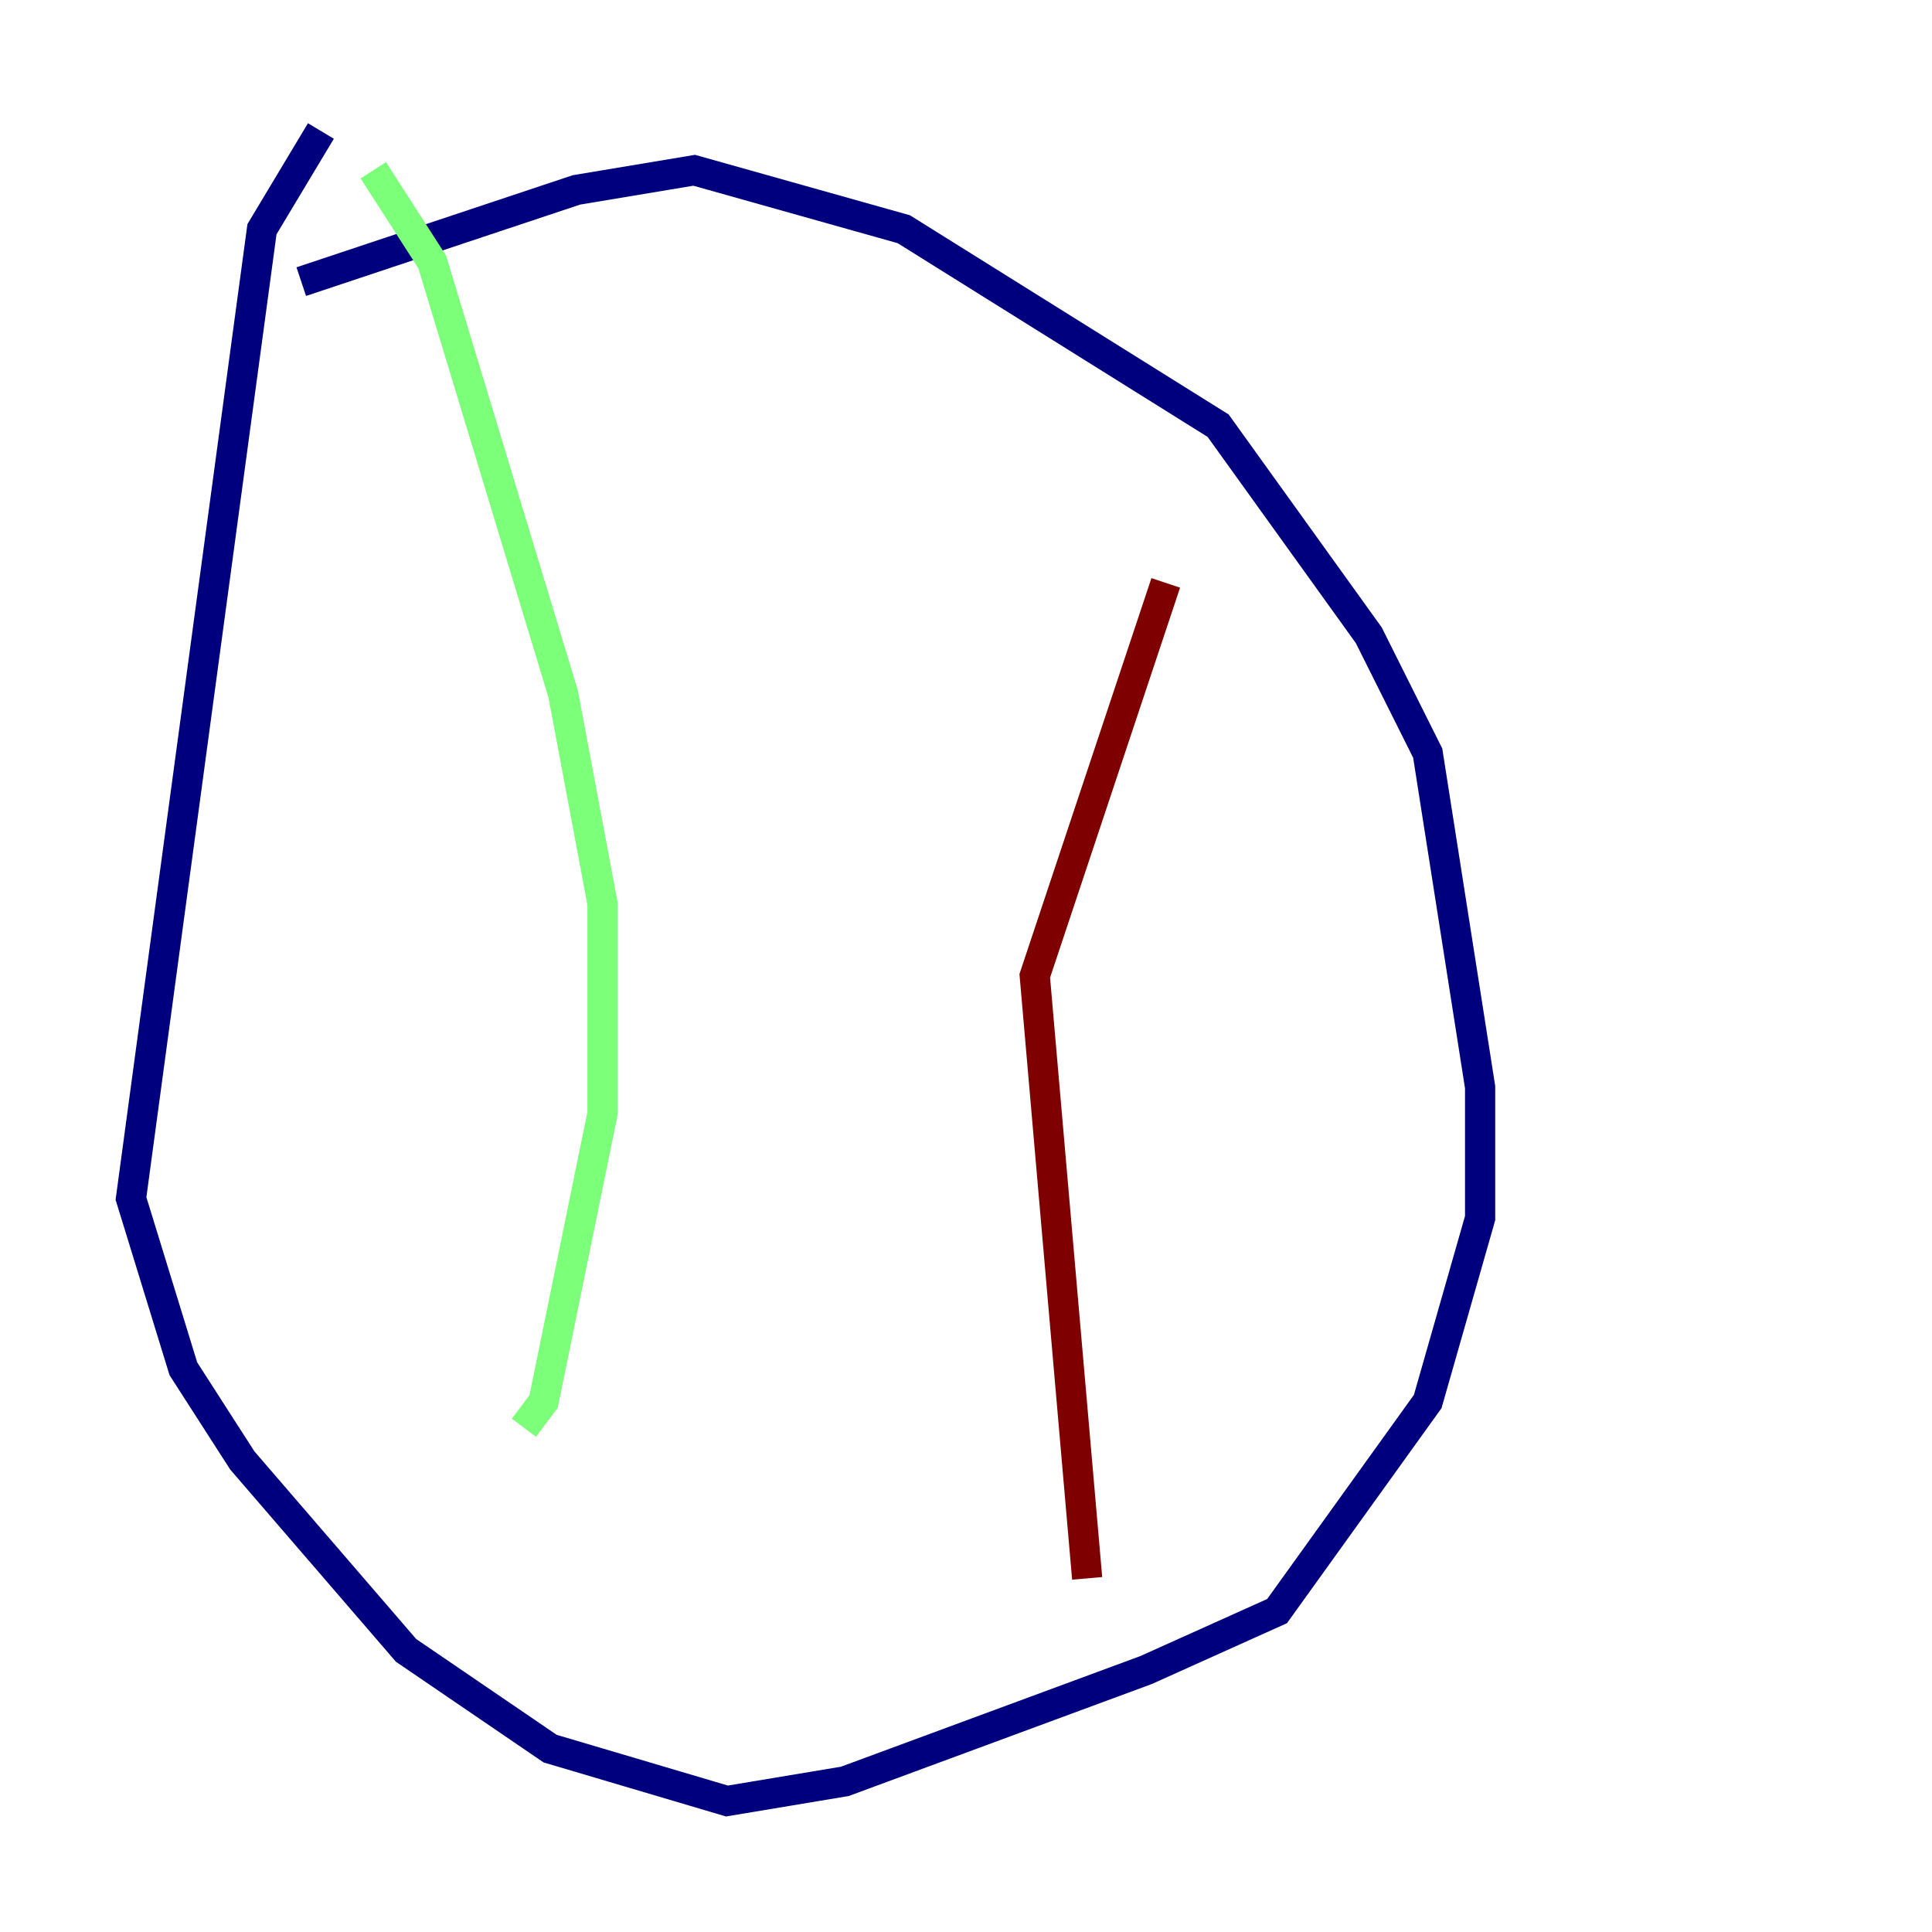 <?xml version="1.0" encoding="utf-8" ?>
<svg baseProfile="tiny" height="128" version="1.2" viewBox="0,0,128,128" width="128" xmlns="http://www.w3.org/2000/svg" xmlns:ev="http://www.w3.org/2001/xml-events" xmlns:xlink="http://www.w3.org/1999/xlink"><defs /><polyline fill="none" points="21.261,8.678 17.356,15.186 8.678,79.403 12.149,90.685 16.054,96.759 26.902,109.342 36.447,115.851 48.163,119.322 55.973,118.02 75.932,110.644 84.61,106.739 94.59,92.854 98.061,80.705 98.061,72.027 94.59,49.898 90.685,42.088 80.705,28.203 59.878,15.186 45.993,11.281 38.183,12.583 19.959,18.658" stroke="#00007f" stroke-width="2" /><polyline fill="none" points="24.732,11.281 28.637,17.356 37.315,45.993 39.919,59.878 39.919,73.763 36.014,92.854 34.712,94.59" stroke="#7cff79" stroke-width="2" /><polyline fill="none" points="72.027,104.57 68.556,64.651 77.234,38.617" stroke="#7f0000" stroke-width="2" /></svg>